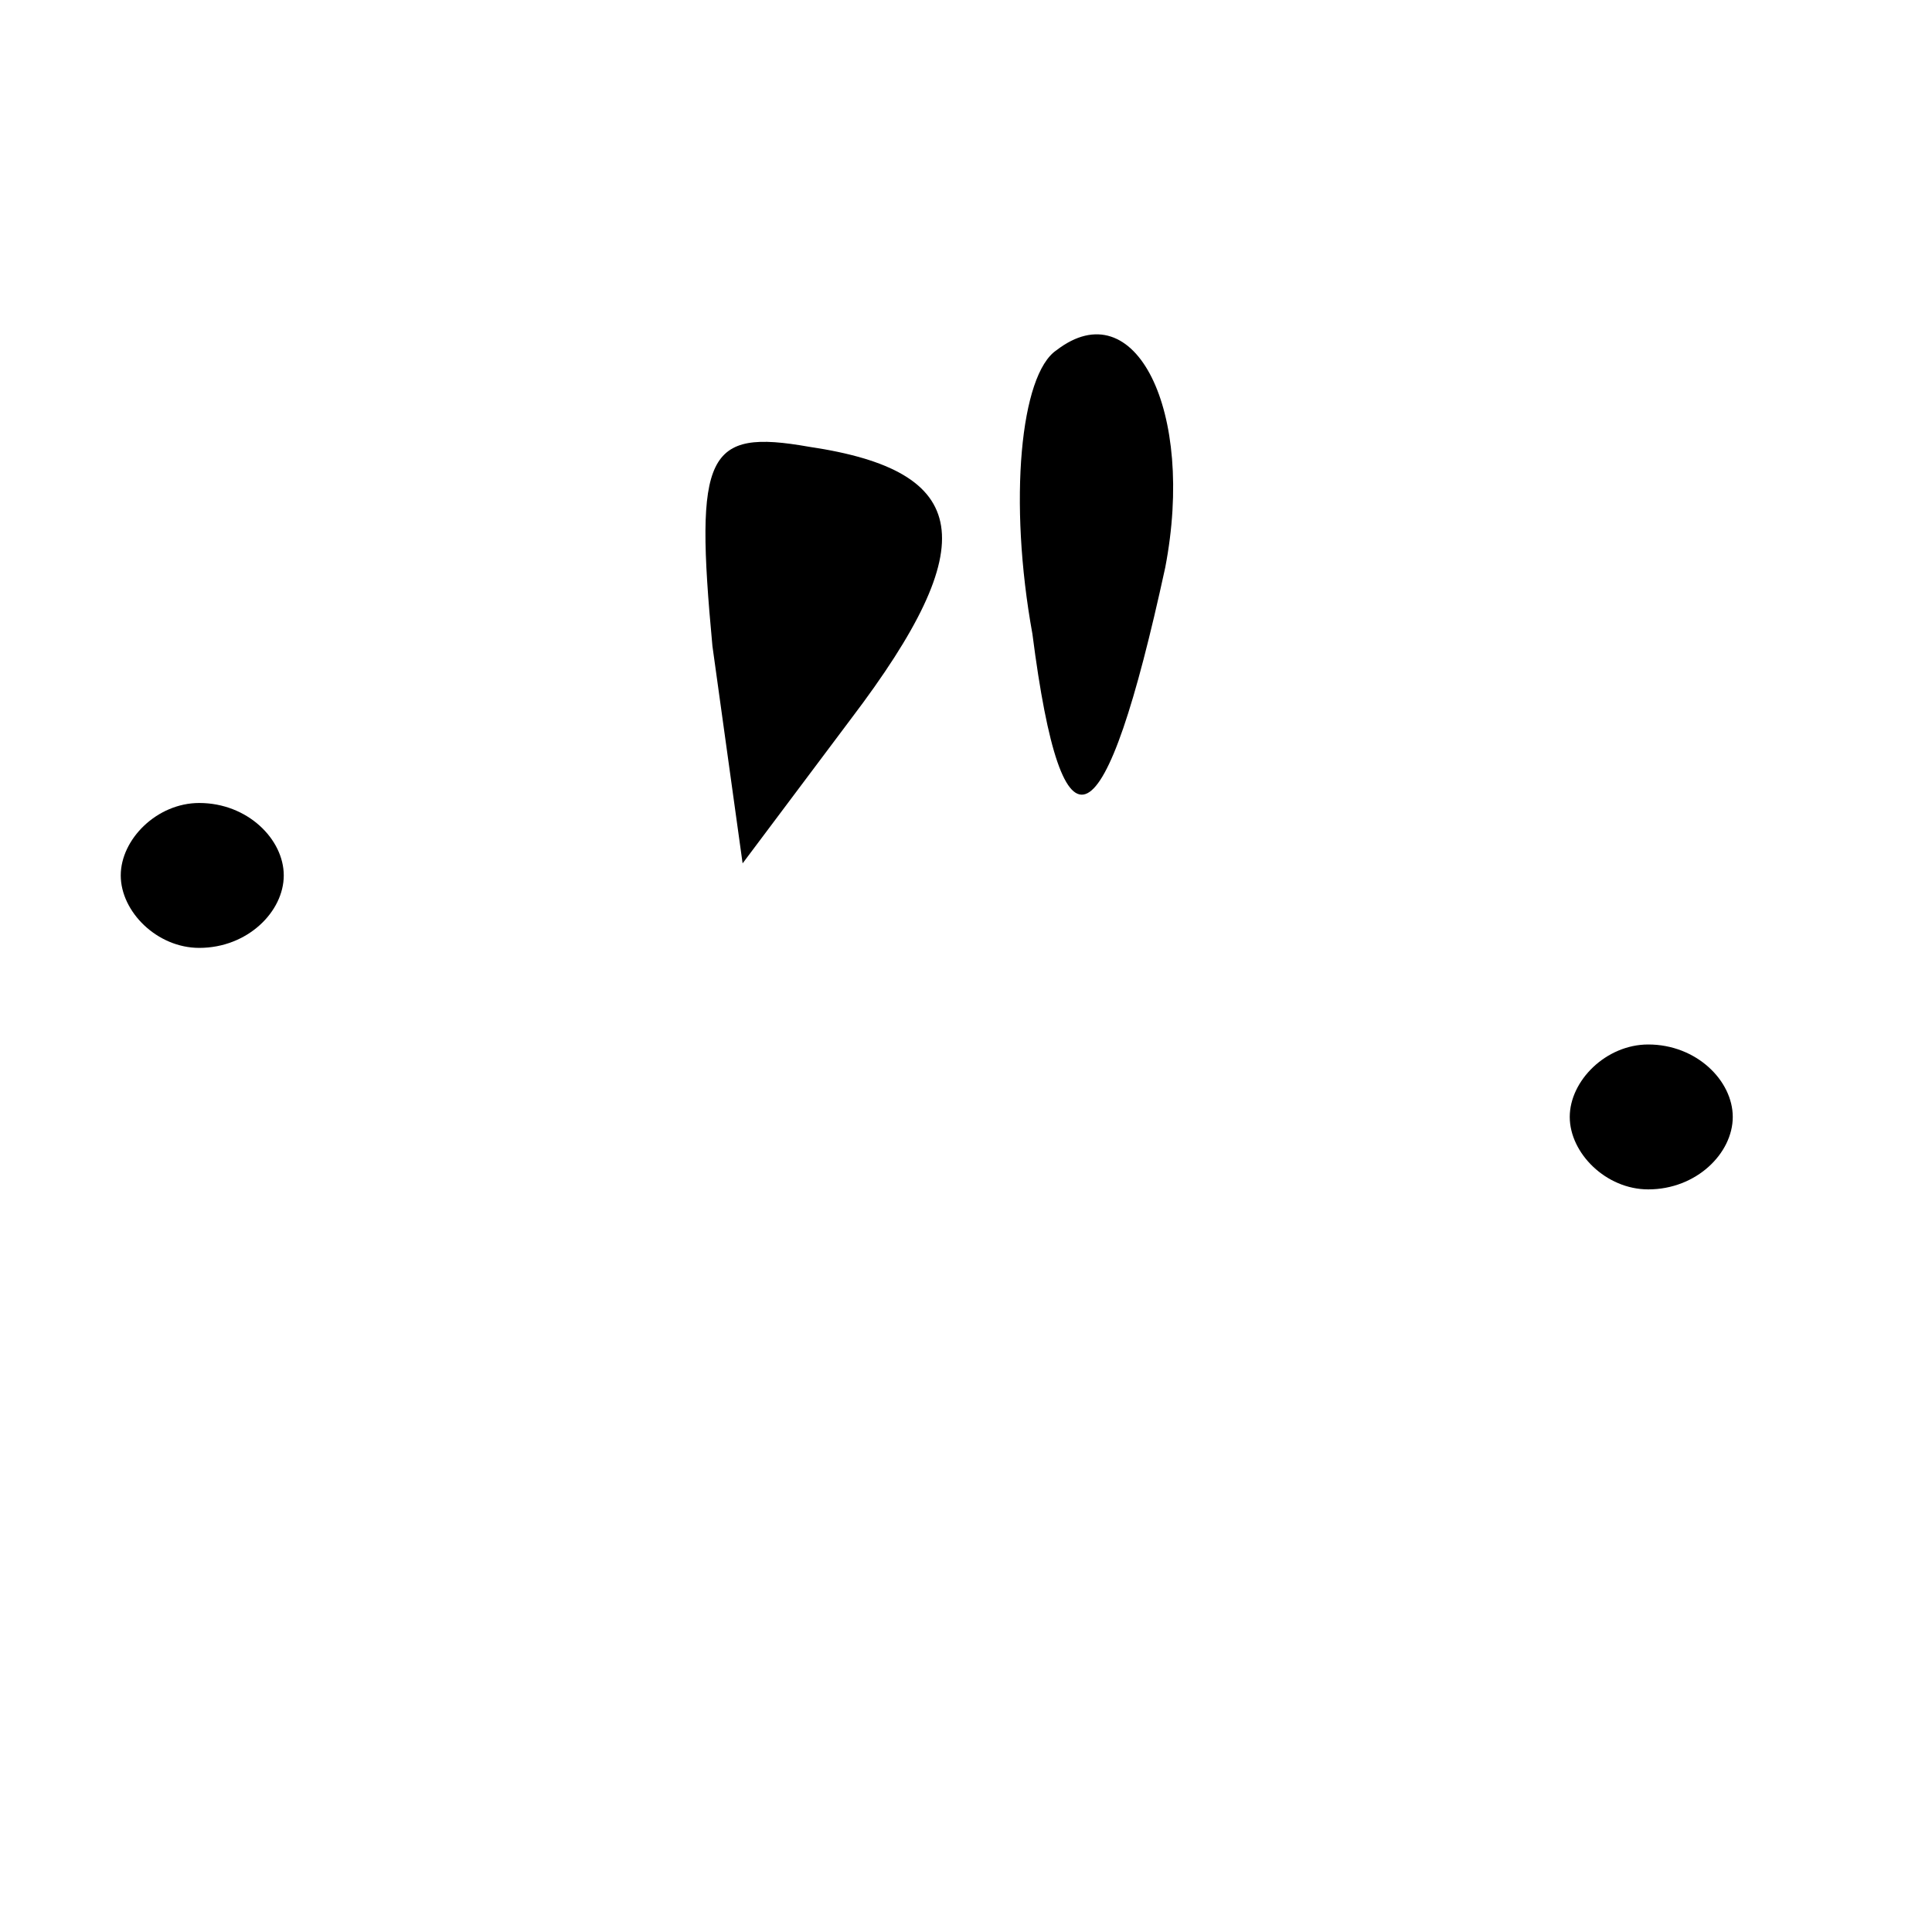 <?xml version="1.0" standalone="no"?>
<!DOCTYPE svg PUBLIC "-//W3C//DTD SVG 20010904//EN"
 "http://www.w3.org/TR/2001/REC-SVG-20010904/DTD/svg10.dtd">
<svg version="1.0" xmlns="http://www.w3.org/2000/svg"
 width="32pt" height="32pt" viewBox="0 0 32 32"
 preserveAspectRatio="xMidYMid meet">
<g transform="translate(0,32) scale(0.1,-0.1)"
fill="#000000" stroke="none">
<path fill="#000000" stroke="none" d="M175 262 c-6 -4 -8 -25 -4 -47 5 -39
12 -35 22 11 5 26 -5 46 -18 36z"/>
<path fill="#000000" stroke="none" d="M118 213 l5 -36 18 24 c22 29 20 41 -7
45 -17 3 -19 -1 -16 -33z"/>
<path fill="#000000" stroke="none" d="M20 175 c0 -6 6 -12 13 -12 8 0 14 6
14 12 0 6 -6 12 -14 12 -7 0 -13 -6 -13 -12z"/>
<path fill="#000000" stroke="none" d="M260 135 c0 -6 6 -12 13 -12 8 0 14 6
14 12 0 6 -6 12 -14 12 -7 0 -13 -6 -13 -12z"/>
</g>
</svg>
